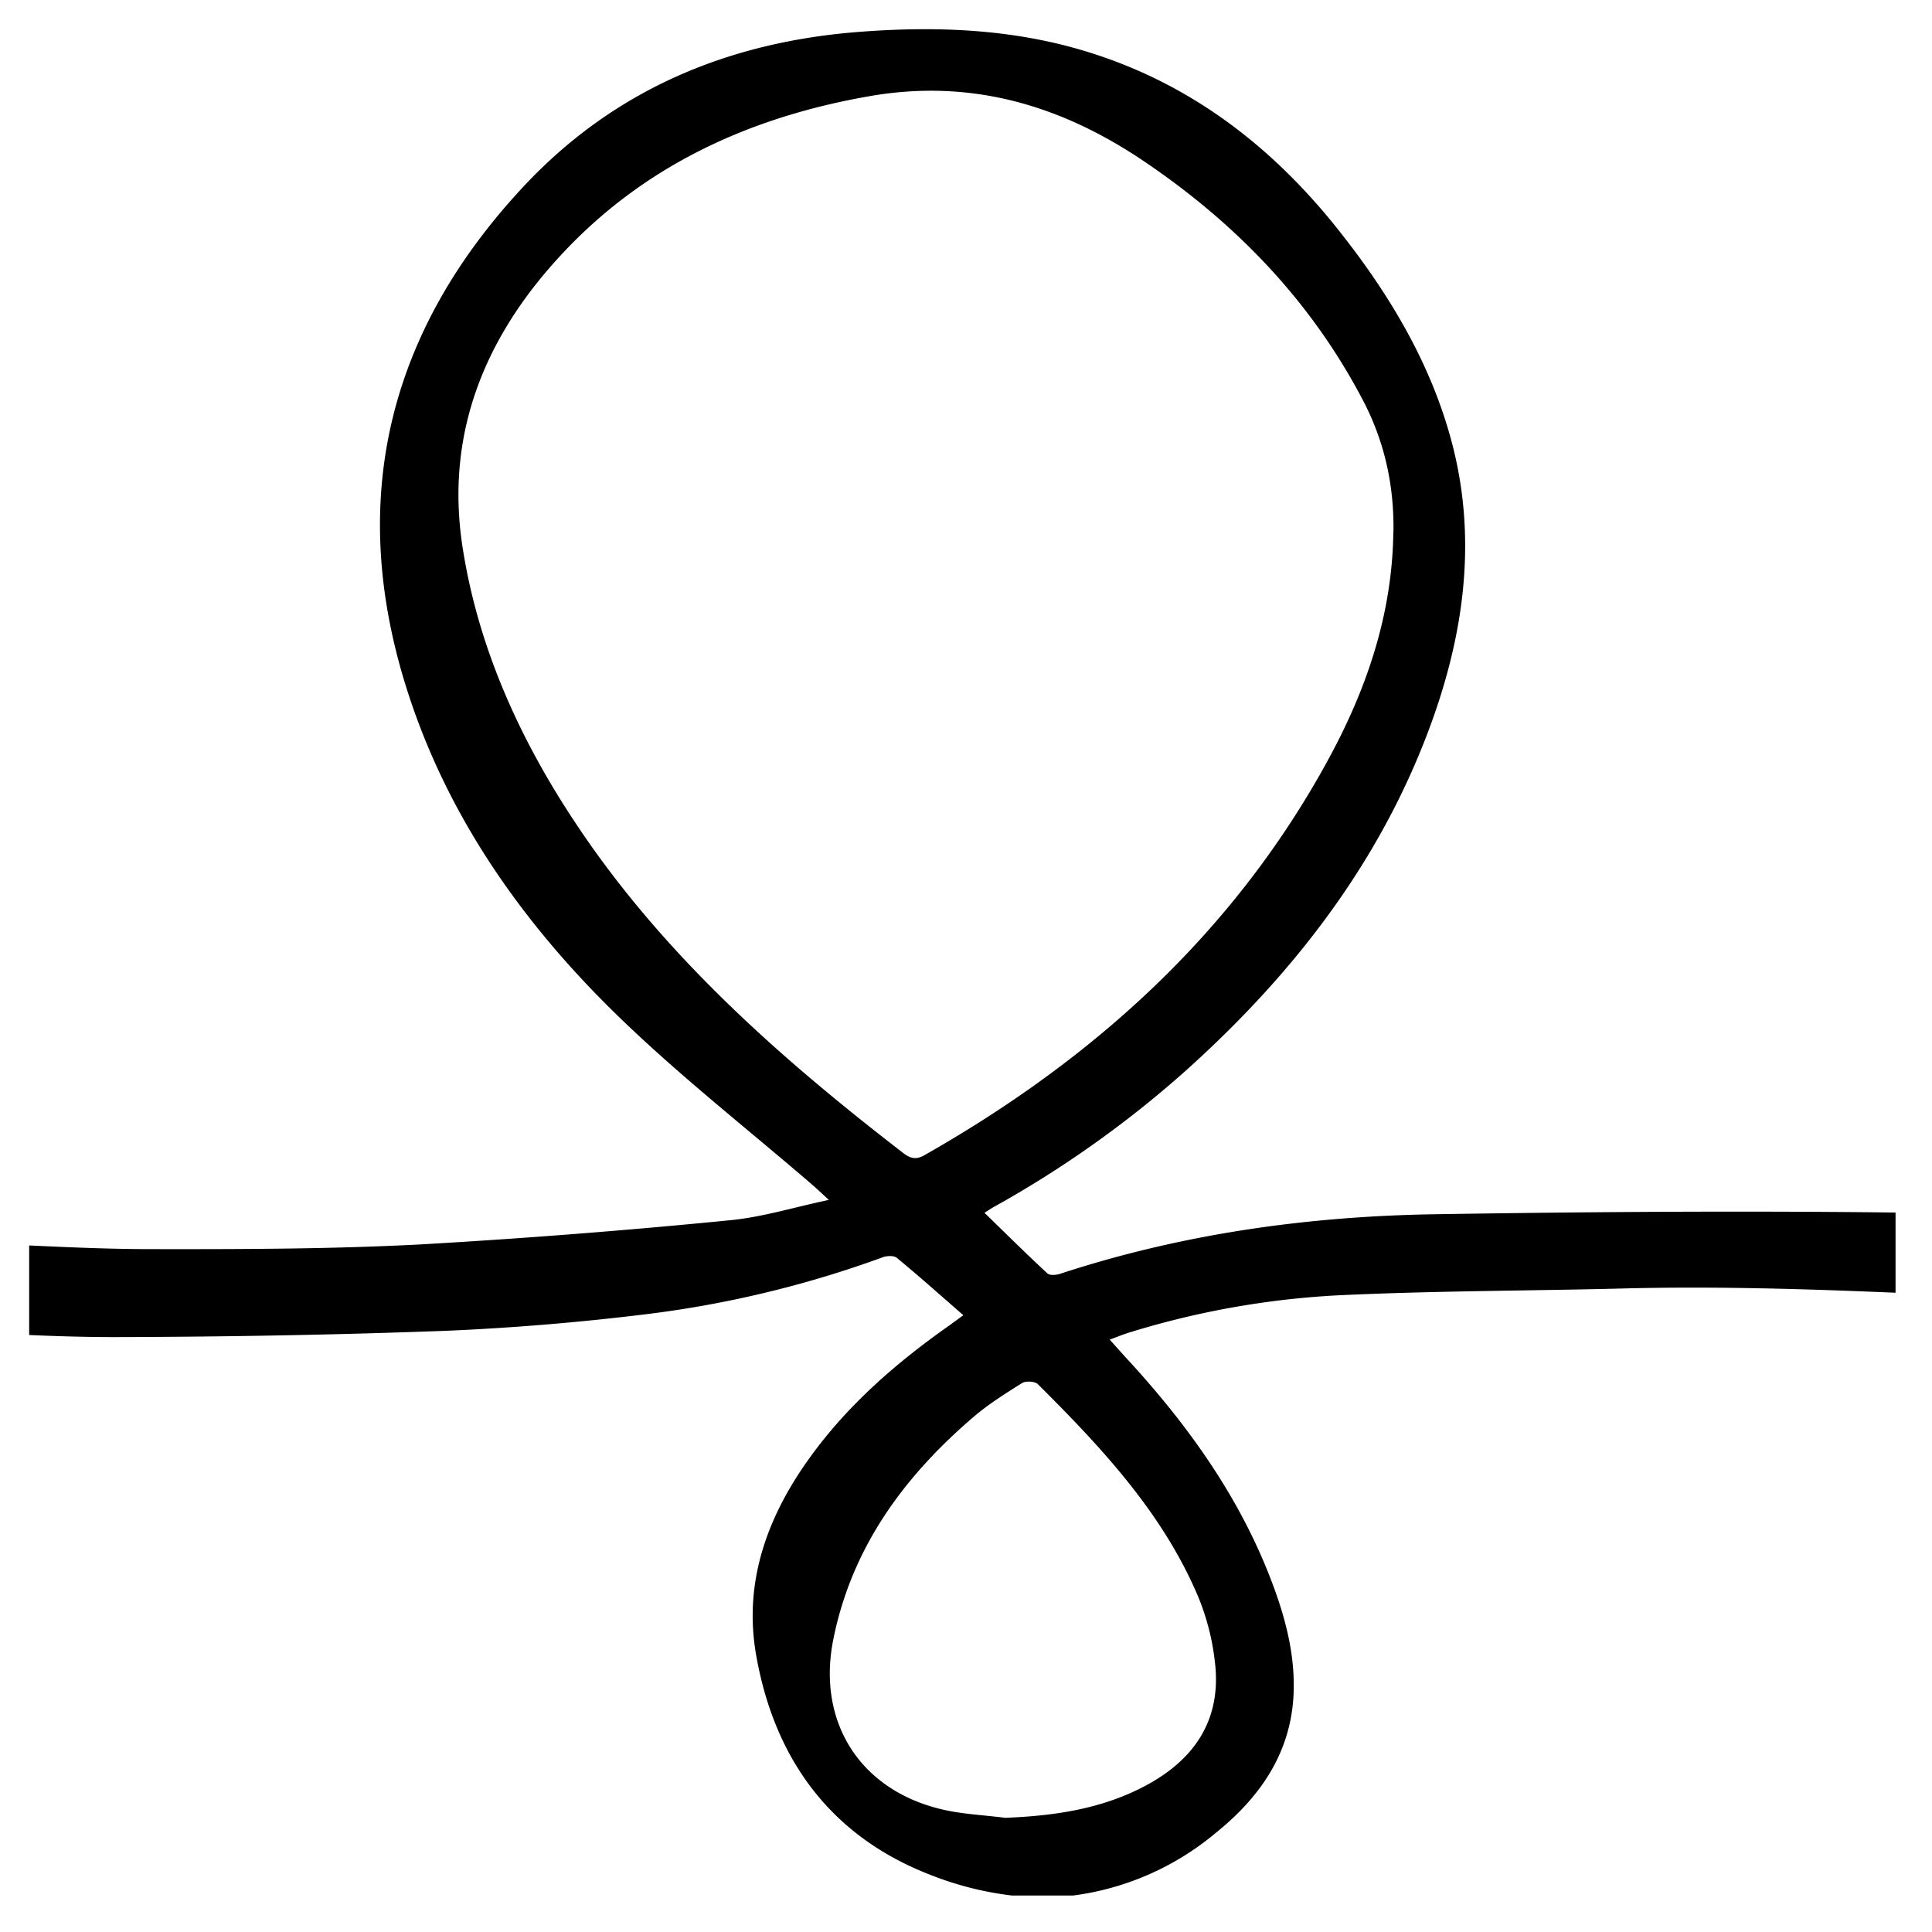 <svg viewBox="0 0 159 159" xmlns="http://www.w3.org/2000/svg" style="fill-rule:evenodd;clip-rule:evenodd;">
<path d="M2.4 102.5c3.33.15 6.65.3 9.98.3 7.37.01 14.75 0 22.11-.38a618.7 618.7 0 0 0 25.62-2c2.6-.25 5.14-1.04 8.1-1.67-.68-.63-1.03-.96-1.4-1.28-5.26-4.53-10.75-8.83-15.74-13.65-7.72-7.45-13.94-16.1-17.35-26.37-5.28-15.86-1.97-30.02 9.45-42.19C50.54 7.41 59.84 3.5 70.5 2.64c6.5-.52 12.96-.28 19.23 1.7C98 6.94 104.6 12 109.97 18.7c4.32 5.4 7.88 11.28 9.6 18.05 1.94 7.68.93 15.23-1.72 22.6-4.1 11.38-11.26 20.66-20.17 28.68a87.82 87.82 0 0 1-15.8 11.25c-.3.16-.56.35-.86.53 1.76 1.71 3.44 3.38 5.18 4.99.2.18.73.14 1.05.03 10-3.28 20.33-4.73 30.8-4.9 12.65-.2 25.3-.29 37.95-.14v6.6c-7.48-.32-14.96-.54-22.45-.35-7.5.19-15.01.19-22.5.52a70.47 70.47 0 0 0-18.1 3.1c-.49.15-.95.34-1.62.59.61.68 1.13 1.27 1.67 1.85 5.08 5.56 9.35 11.63 11.92 18.77 1.03 2.86 1.72 5.82 1.52 8.89-.32 4.7-2.85 8.24-6.38 11.08A22.86 22.86 0 0 1 88.3 156h-5a26.8 26.8 0 0 1-6.7-1.69c-8.22-3.17-12.85-9.52-14.36-18.04-1.08-6.03.89-11.45 4.42-16.33 3.13-4.34 7.12-7.8 11.47-10.86l1.15-.84c-1.87-1.63-3.64-3.21-5.47-4.72-.24-.2-.81-.18-1.16-.05a87.83 87.83 0 0 1-19.58 4.7 209 209 0 0 1-16.3 1.35c-9.12.34-18.25.5-27.37.52-2.33 0-4.66-.07-7-.17v-7.37zm80.38 47.1c3.99-.16 7.84-.72 11.4-2.59 4.12-2.16 6.39-5.49 5.8-10.27a19.8 19.8 0 0 0-1.4-5.4c-2.93-6.88-7.95-12.23-13.16-17.42-.24-.24-.99-.29-1.3-.1-1.4.88-2.82 1.77-4.07 2.85-5.7 4.9-9.96 10.72-11.47 18.25-1.35 6.73 2.13 12.31 8.78 13.95 1.76.44 3.6.5 5.42.74zm31.9-105.88c.05-3.82-.75-7.44-2.54-10.83-4.28-8.16-10.48-14.56-18.07-19.67-6.84-4.6-14.23-6.76-22.54-5.3-9.9 1.73-18.65 5.75-25.5 13.22-6.15 6.68-9.37 14.56-7.98 23.77 1.26 8.3 4.71 15.9 9.3 22.8 7.16 10.81 16.8 19.33 27.01 27.2.59.45 1.05.54 1.72.16 14-7.95 25.57-18.41 33.32-32.72 3.14-5.8 5.2-11.94 5.27-18.63z"/></svg>